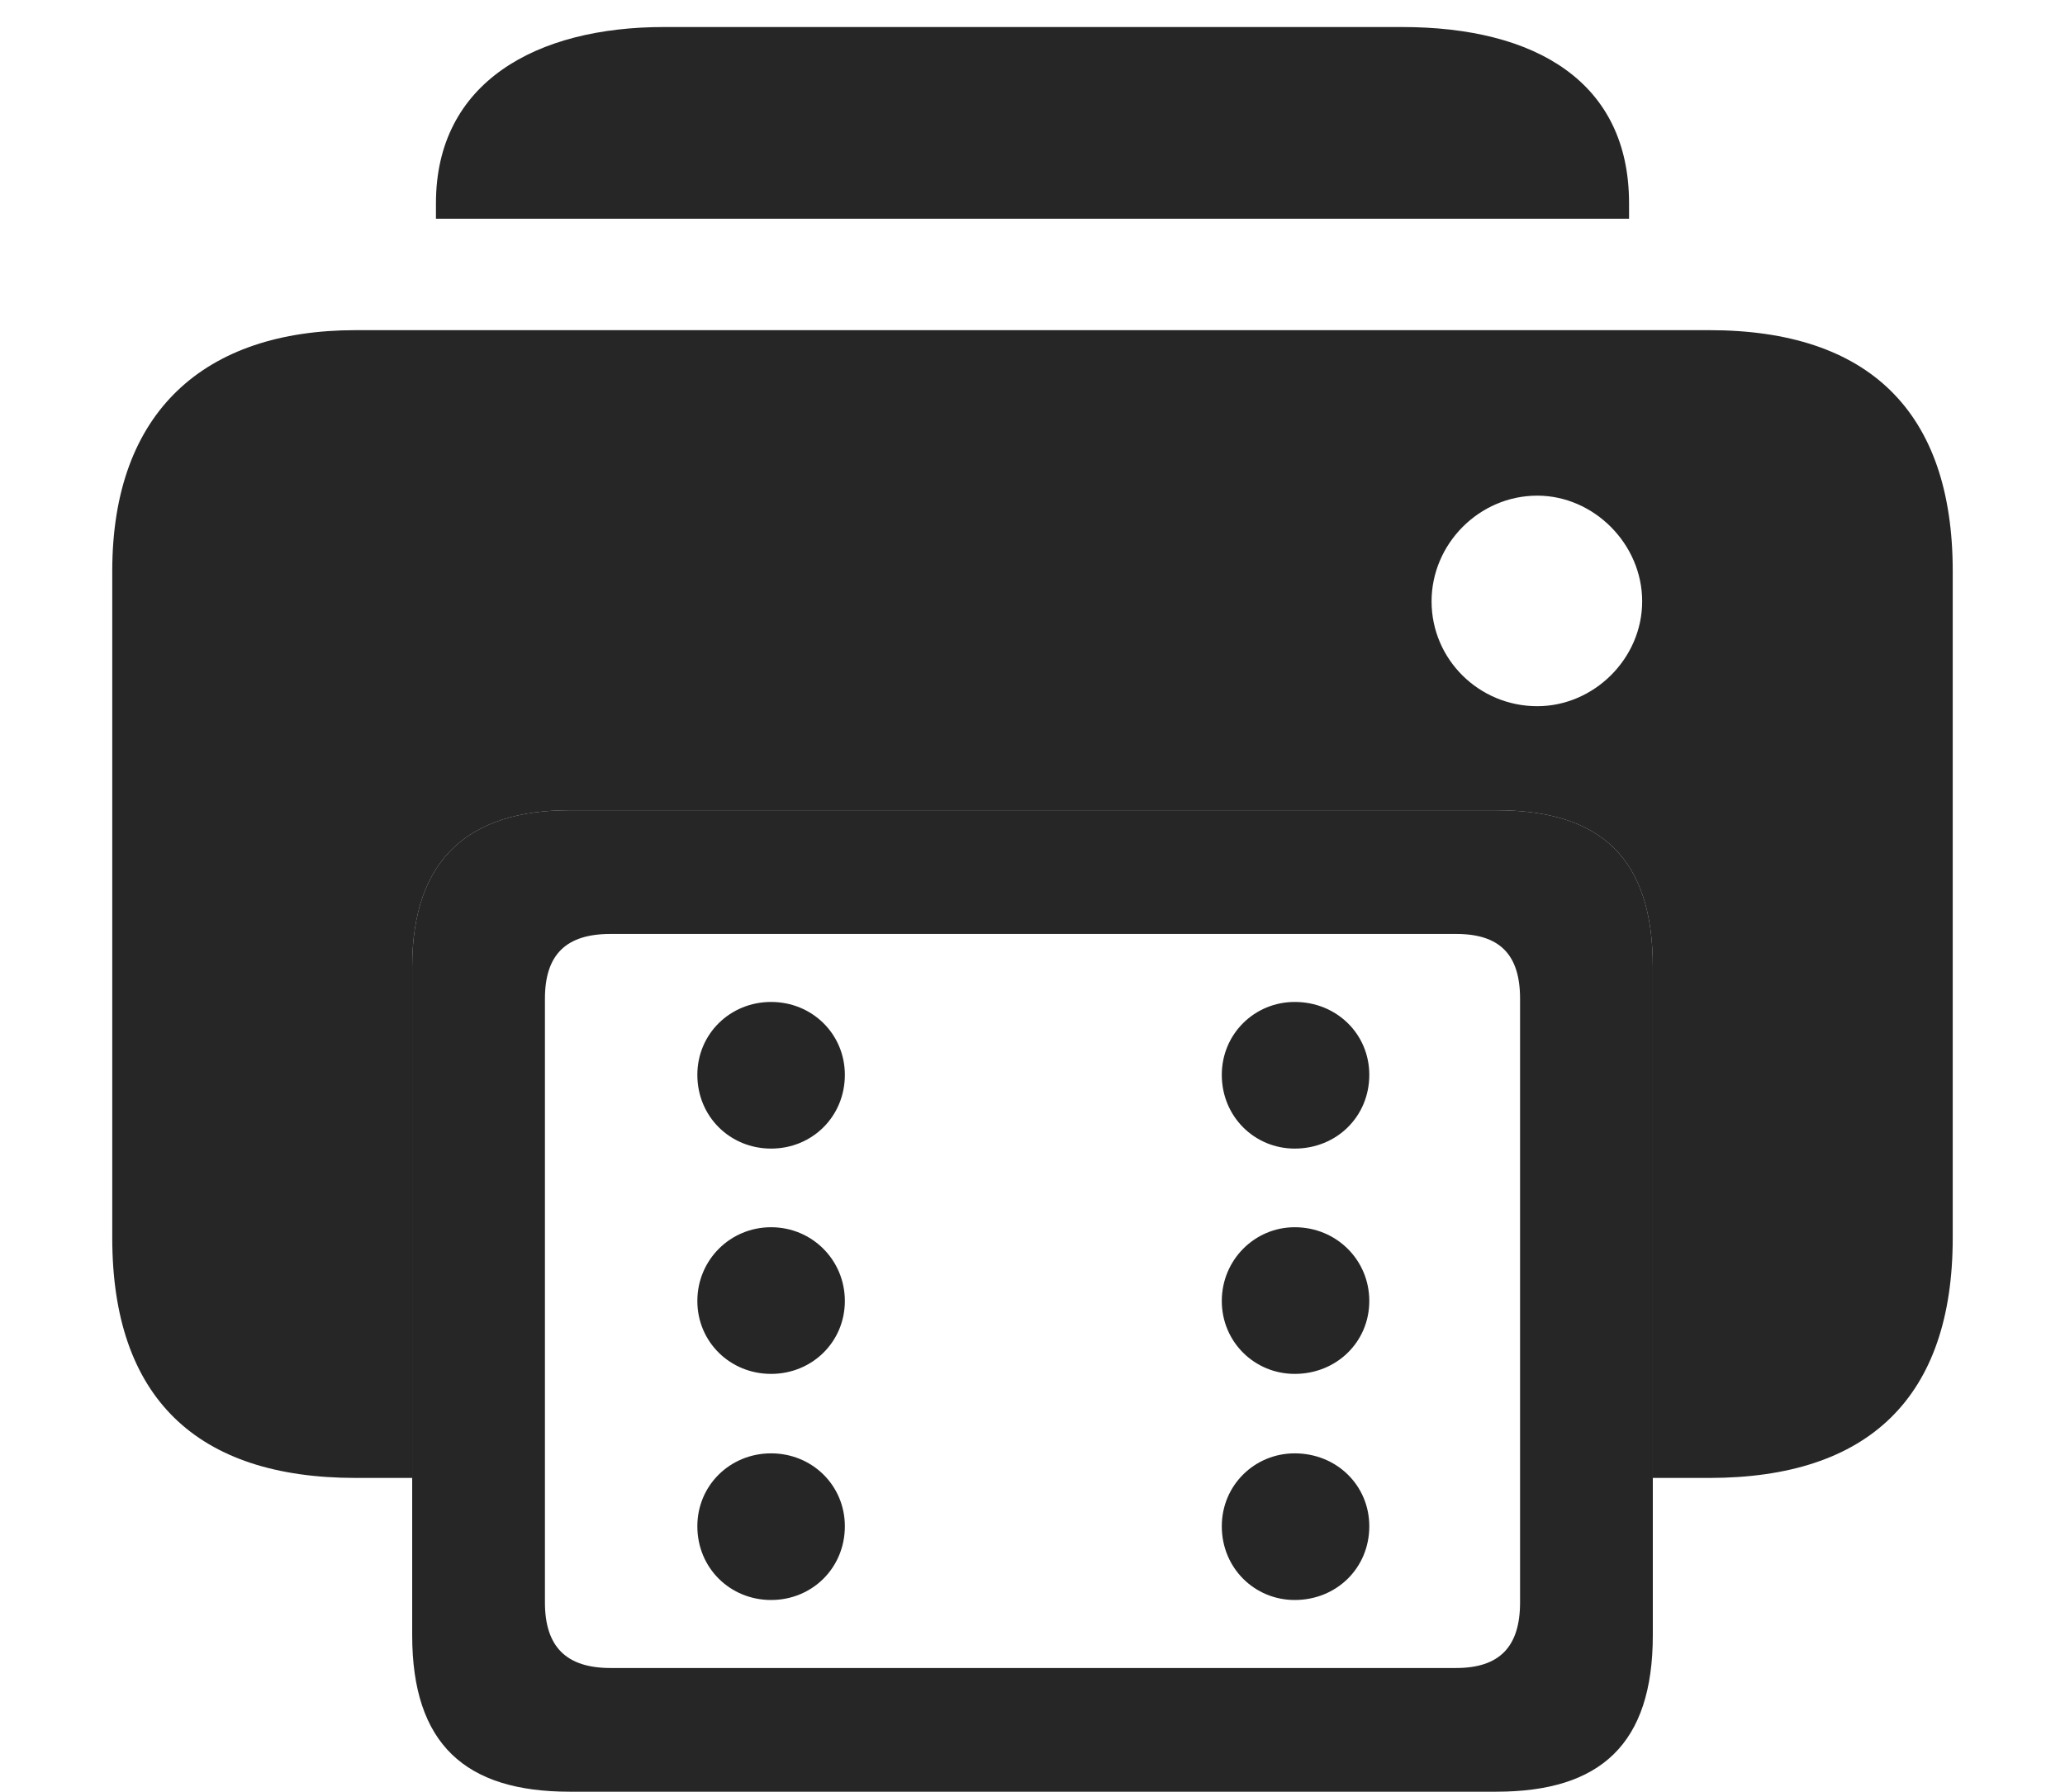 <?xml version="1.0" encoding="UTF-8"?>
<!--Generator: Apple Native CoreSVG 232.5-->
<!DOCTYPE svg
PUBLIC "-//W3C//DTD SVG 1.1//EN"
       "http://www.w3.org/Graphics/SVG/1.1/DTD/svg11.dtd">
<svg version="1.1" xmlns="http://www.w3.org/2000/svg" xmlns:xlink="http://www.w3.org/1999/xlink" width="123.047" height="106.787">
 <g>
  <rect height="106.787" opacity="0" width="123.047" x="0" y="0"/>
  <path d="M97.07 12.109L97.07 13.037L25.977 13.037L25.977 12.109C25.977 4.883 31.982 1.611 39.551 1.611L83.545 1.611C91.504 1.611 97.07 4.883 97.07 12.109Z" fill="#000000" fill-opacity="0.85"/>
  <path d="M116.357 34.033L116.357 73.779C116.357 83.301 111.328 88.086 101.855 88.086L98.486 88.086L98.486 57.617C98.486 51.123 95.361 48.291 89.16 48.291L33.935 48.291C28.027 48.291 24.561 51.123 24.561 57.617L24.561 88.086L21.191 88.086C11.719 88.086 6.689 83.301 6.689 73.779L6.689 34.033C6.689 24.512 12.207 19.678 21.191 19.678L101.855 19.678C111.328 19.678 116.357 24.512 116.357 34.033ZM85.303 35.84C85.303 39.307 88.135 42.09 91.602 42.09C94.971 42.09 97.852 39.258 97.852 35.84C97.852 32.422 94.971 29.541 91.602 29.541C88.135 29.541 85.303 32.422 85.303 35.84Z" fill="#000000" fill-opacity="0.85"/>
  <path d="M33.935 106.787L89.16 106.787C95.361 106.787 98.486 103.955 98.486 97.461L98.486 57.617C98.486 51.123 95.361 48.291 89.16 48.291L33.935 48.291C28.027 48.291 24.561 51.123 24.561 57.617L24.561 97.461C24.561 103.955 27.734 106.787 33.935 106.787ZM36.377 99.414C33.74 99.414 32.471 98.144 32.471 95.508L32.471 59.522C32.471 56.885 33.74 55.664 36.377 55.664L86.768 55.664C89.356 55.664 90.576 56.885 90.576 59.522L90.576 95.508C90.576 98.144 89.356 99.414 86.768 99.414ZM45.947 68.457C48.389 68.457 50.342 66.553 50.342 64.062C50.342 61.621 48.389 59.717 45.947 59.717C43.506 59.717 41.553 61.621 41.553 64.062C41.553 66.553 43.506 68.457 45.947 68.457ZM45.947 81.885C48.389 81.885 50.342 79.981 50.342 77.539C50.342 75.098 48.389 73.144 45.947 73.144C43.506 73.144 41.553 75.098 41.553 77.539C41.553 79.981 43.506 81.885 45.947 81.885ZM45.947 95.361C48.389 95.361 50.342 93.457 50.342 90.967C50.342 88.525 48.389 86.621 45.947 86.621C43.506 86.621 41.553 88.525 41.553 90.967C41.553 93.457 43.506 95.361 45.947 95.361ZM77.148 68.457C79.639 68.457 81.592 66.553 81.592 64.062C81.592 61.621 79.639 59.717 77.148 59.717C74.756 59.717 72.803 61.621 72.803 64.062C72.803 66.553 74.756 68.457 77.148 68.457ZM77.148 81.885C79.639 81.885 81.592 79.981 81.592 77.539C81.592 75.098 79.639 73.144 77.148 73.144C74.756 73.144 72.803 75.098 72.803 77.539C72.803 79.981 74.756 81.885 77.148 81.885ZM77.148 95.361C79.639 95.361 81.592 93.457 81.592 90.967C81.592 88.525 79.639 86.621 77.148 86.621C74.756 86.621 72.803 88.525 72.803 90.967C72.803 93.457 74.756 95.361 77.148 95.361Z" fill="#000000" fill-opacity="0.85"/>
 </g>
</svg>
